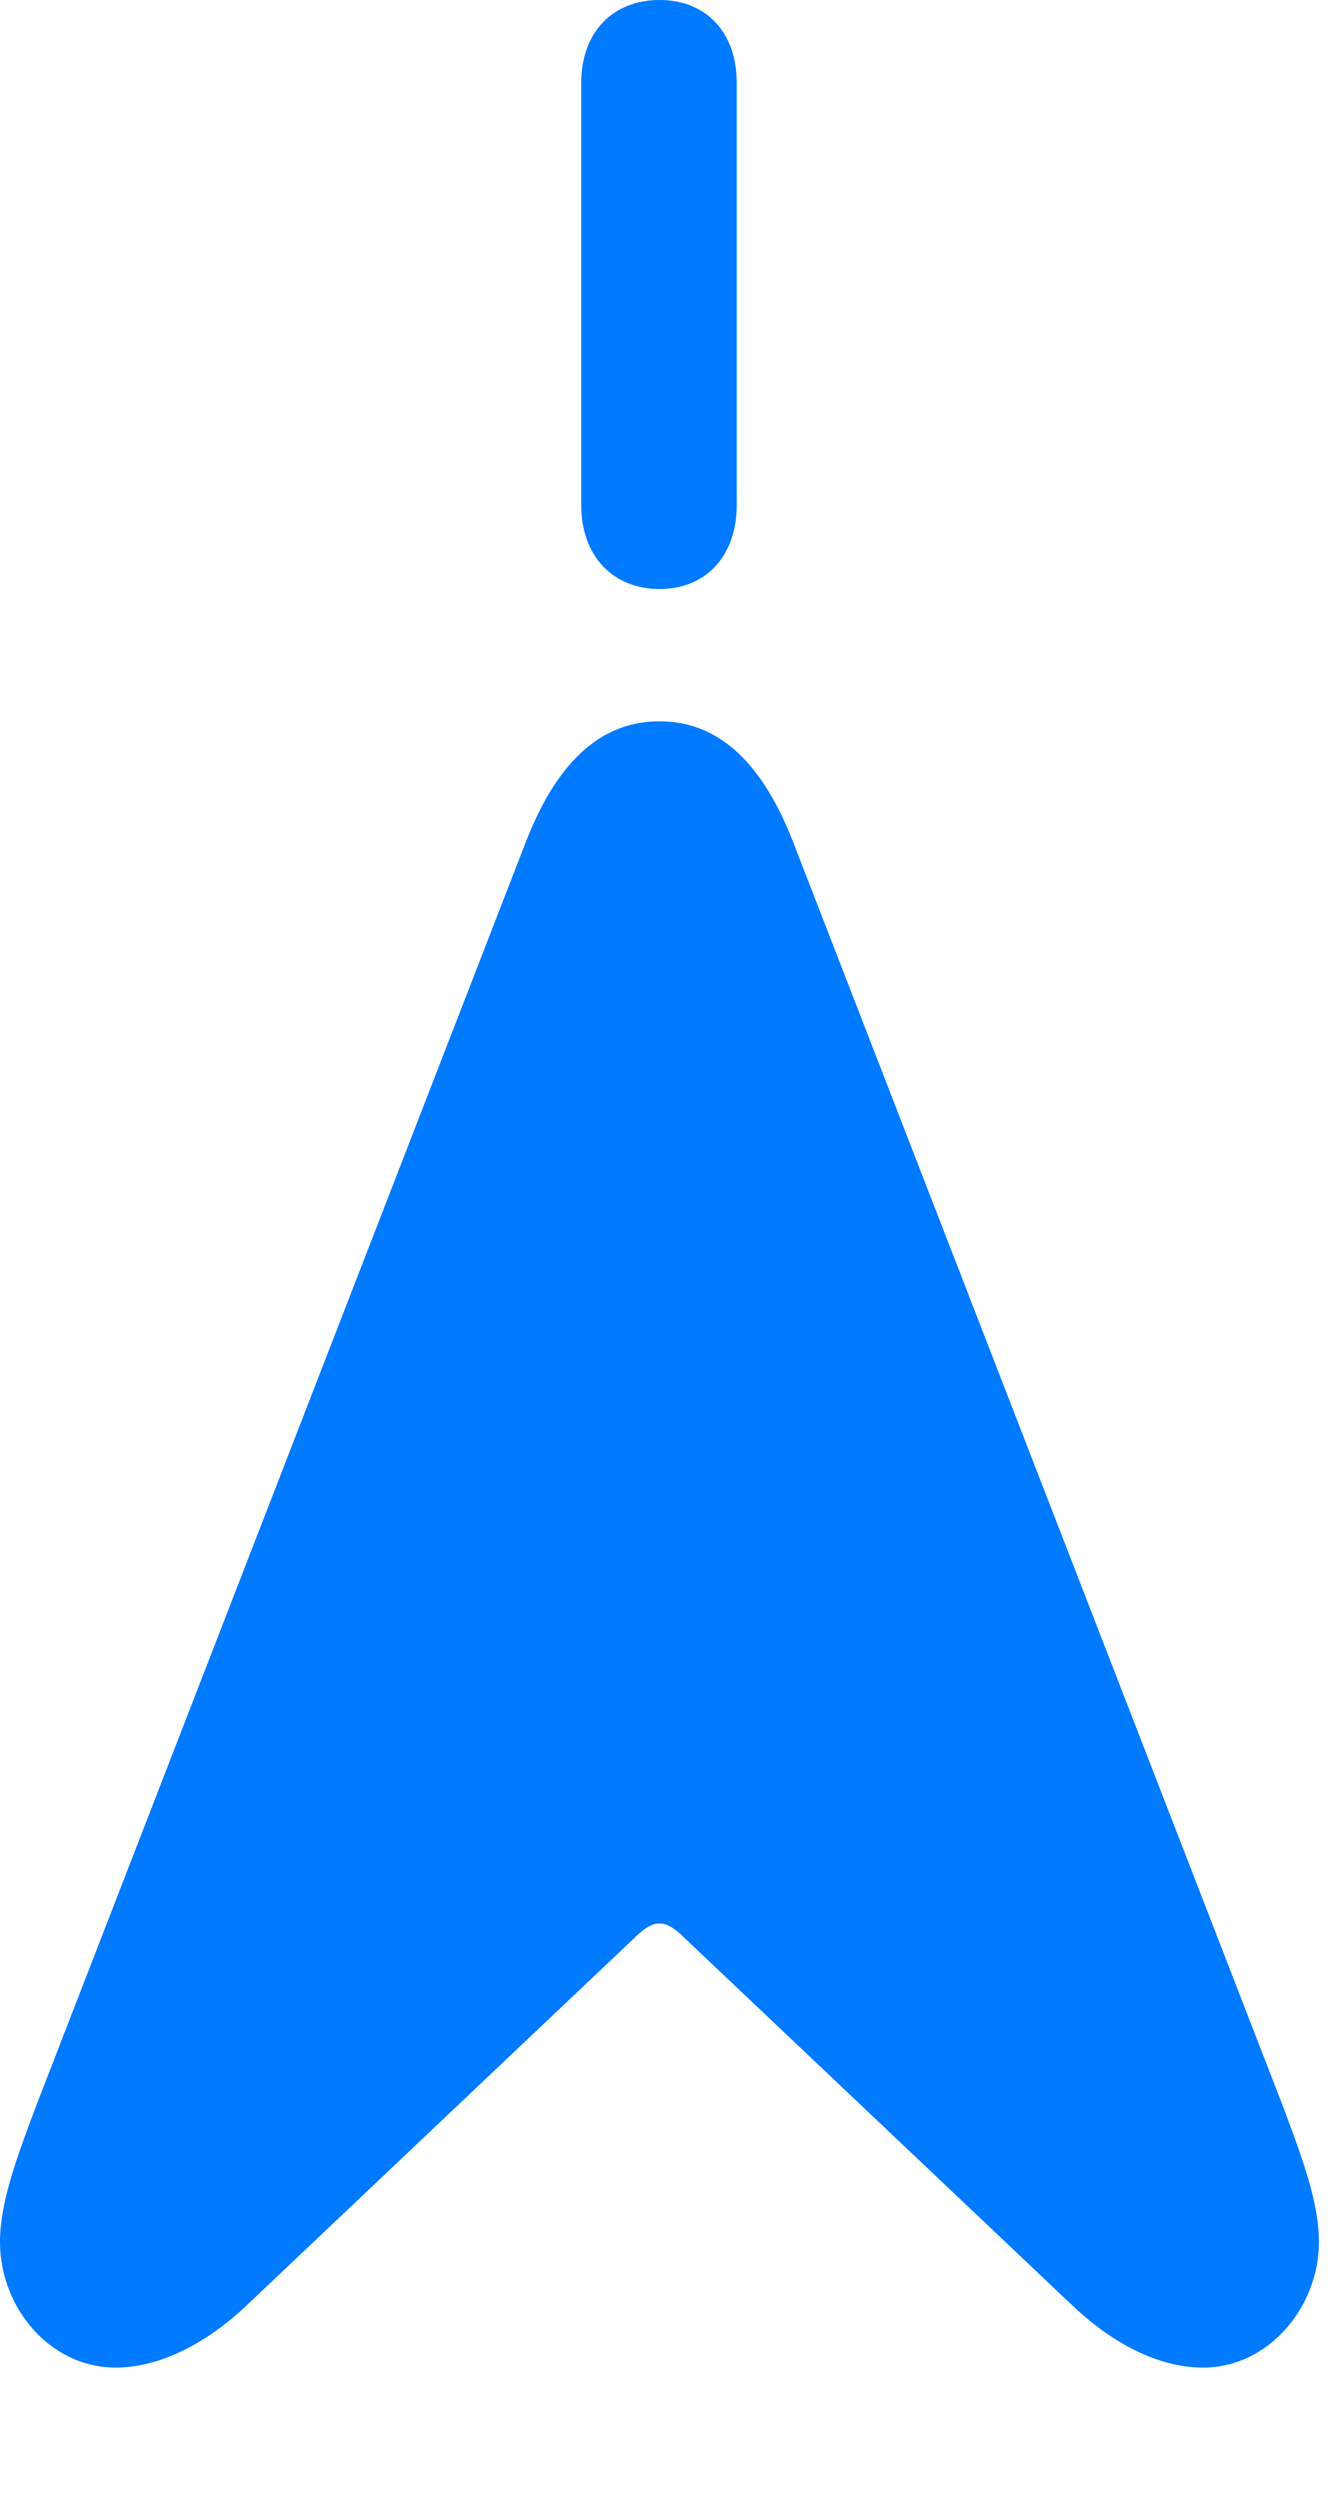 <?xml version="1.0" encoding="UTF-8"?>
<!--Generator: Apple Native CoreSVG 326-->
<!DOCTYPE svg
PUBLIC "-//W3C//DTD SVG 1.1//EN"
       "http://www.w3.org/Graphics/SVG/1.1/DTD/svg11.dtd">
<svg version="1.1" xmlns="http://www.w3.org/2000/svg" xmlns:xlink="http://www.w3.org/1999/xlink" viewBox="0 0 19.031 35.397">
 <g>
  <rect height="35.397" opacity="0" width="19.031" x="0" y="0"/>
  <path d="M1.641 33.523C2.283 33.523 2.953 33.154 3.486 32.648L8.969 27.453C9.119 27.303 9.229 27.234 9.338 27.234C9.447 27.234 9.557 27.303 9.707 27.453L15.19 32.648C15.723 33.154 16.379 33.523 17.035 33.523C17.965 33.523 18.676 32.662 18.676 31.746C18.676 31.199 18.457 30.598 18.17 29.832L11.225 11.908C10.76 10.719 10.117 10.213 9.338 10.213C8.559 10.213 7.916 10.719 7.451 11.908L0.506 29.832C0.219 30.598 0 31.199 0 31.746C0 32.662 0.697 33.523 1.641 33.523ZM9.338 8.34C9.994 8.34 10.432 7.875 10.432 7.15L10.432 1.176C10.432 0.451 9.994 0 9.338 0C8.682 0 8.23 0.451 8.23 1.176L8.23 7.15C8.23 7.875 8.682 8.34 9.338 8.34Z" fill="#007aff"/>
 </g>
</svg>
